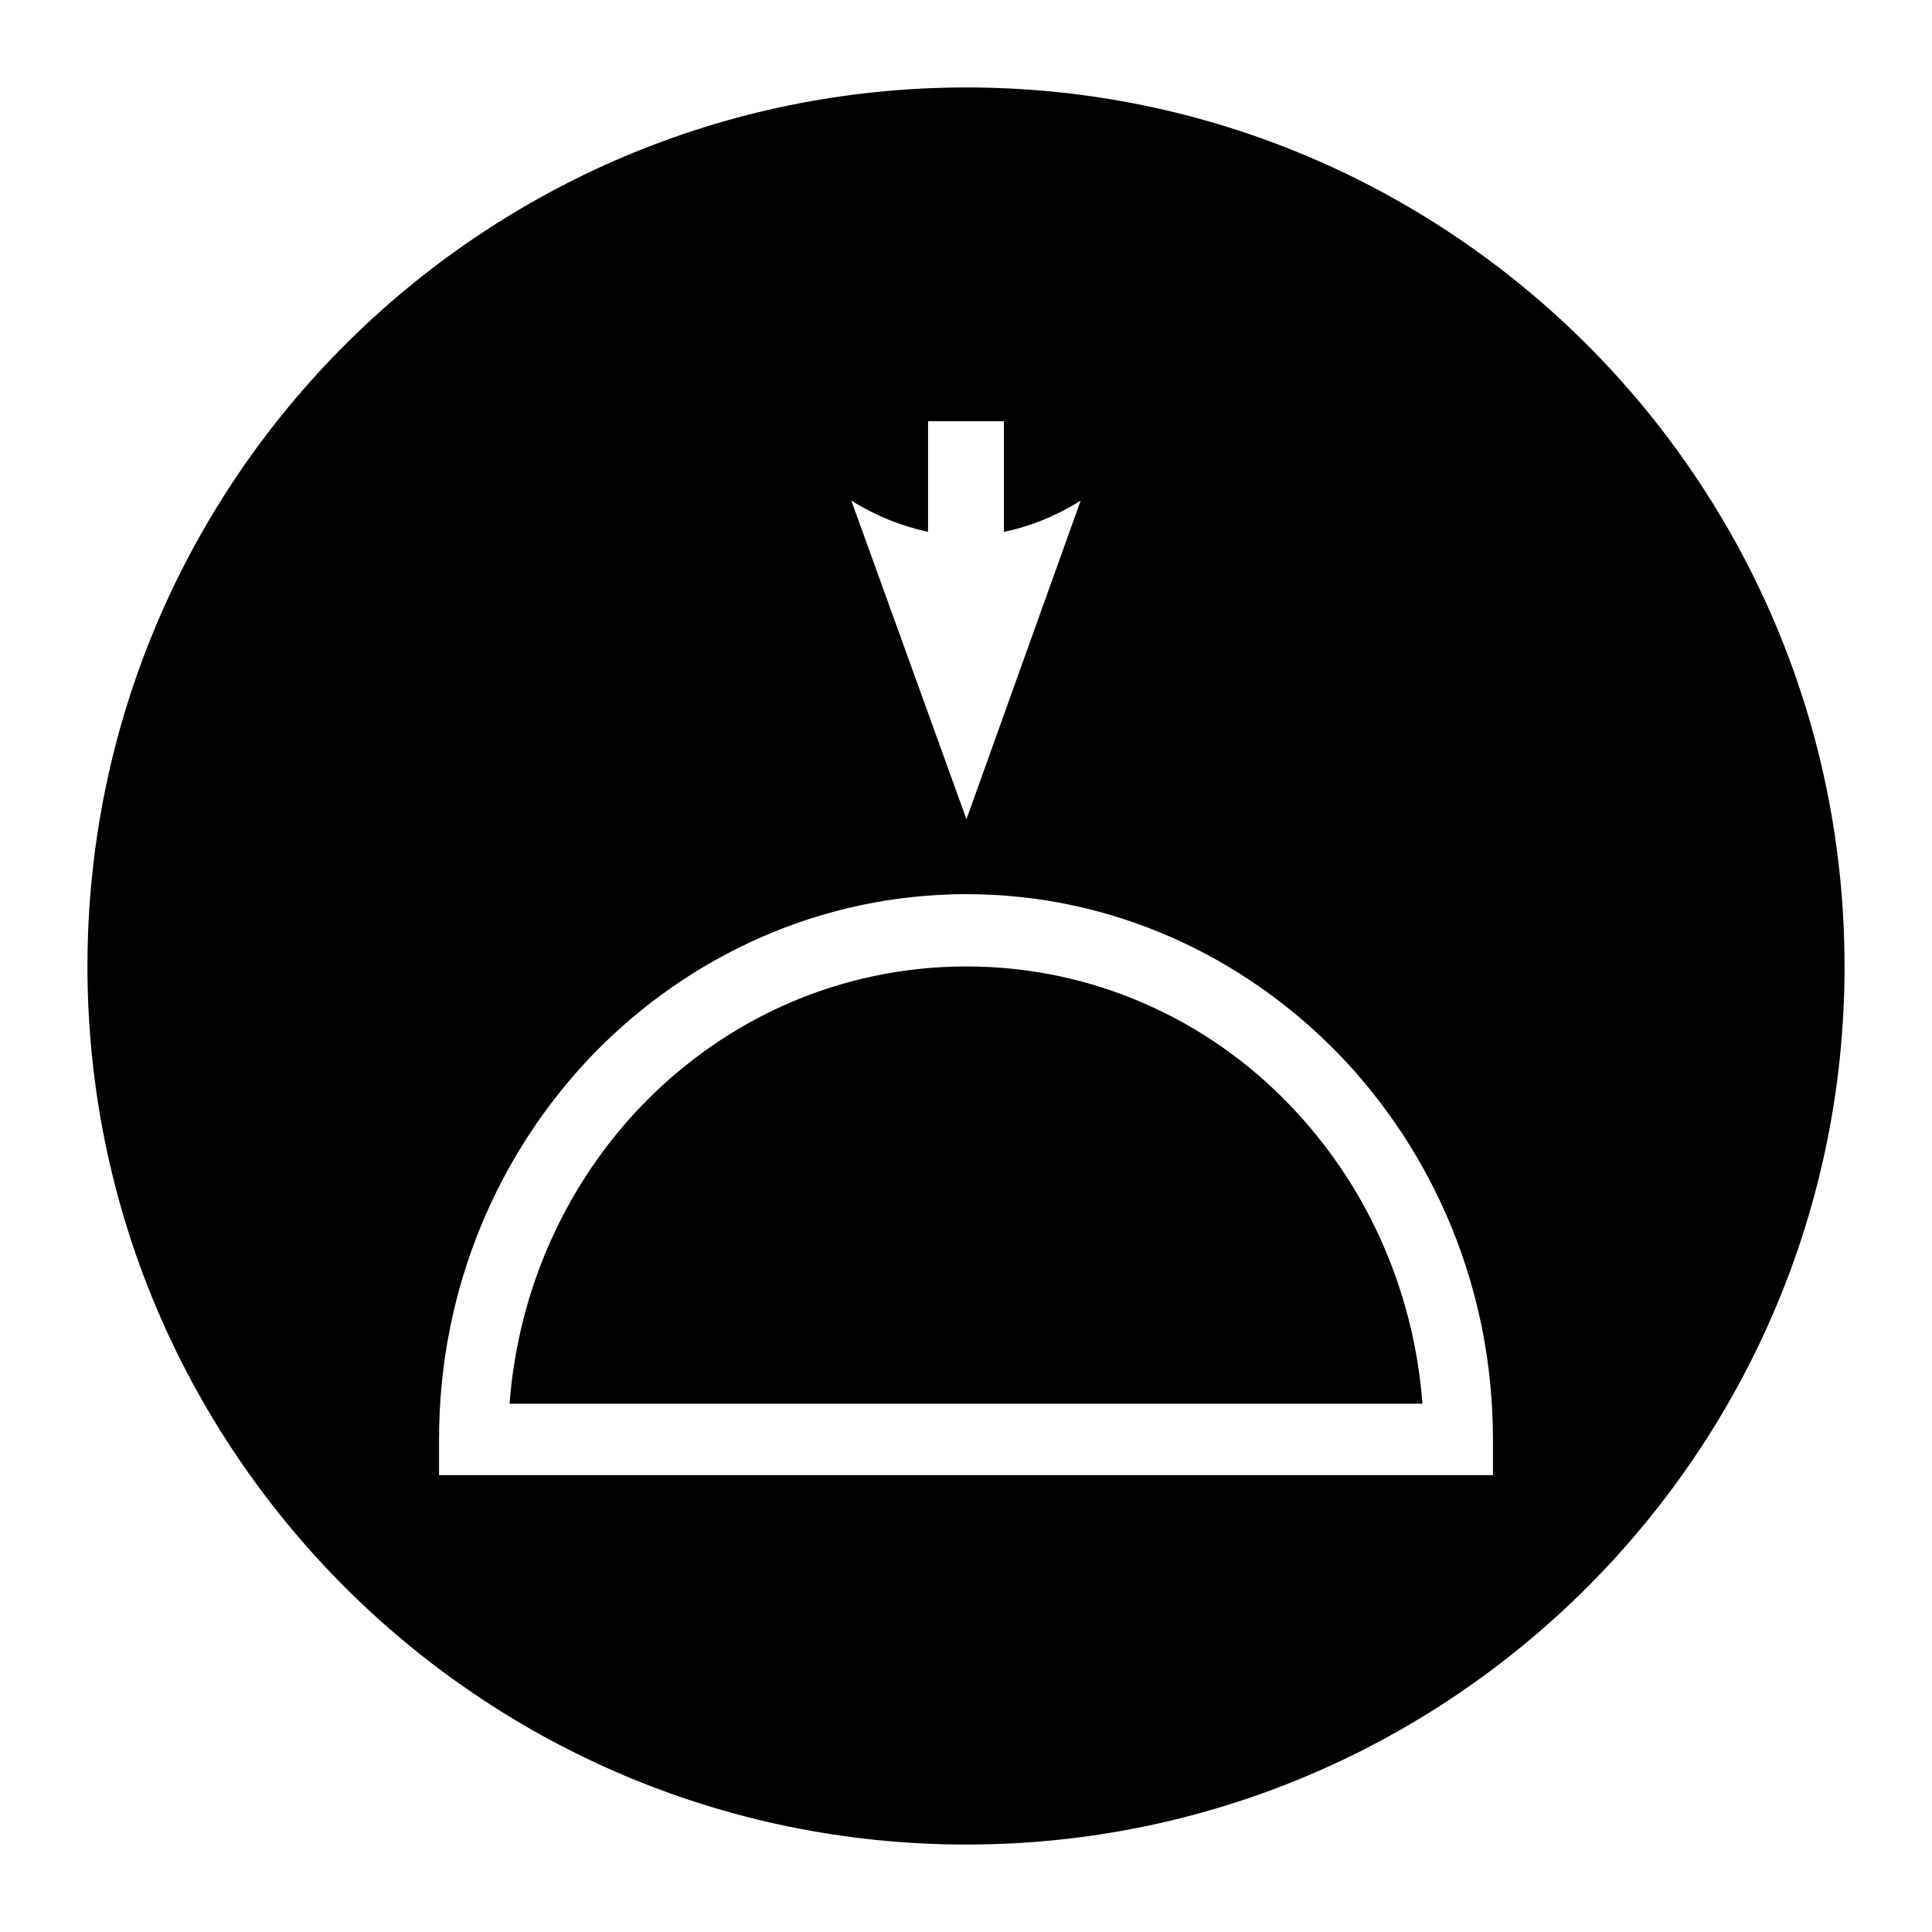<?xml version="1.0" encoding="UTF-8"?>
<!DOCTYPE svg PUBLIC "-//W3C//DTD SVG 1.1//EN" "http://www.w3.org/Graphics/SVG/1.1/DTD/svg11.dtd">
<!-- Creator: CorelDRAW X7 -->
<svg xmlns="http://www.w3.org/2000/svg" xml:space="preserve" width="2.165in" height="2.165in" version="1.1" style="shape-rendering:geometricPrecision; text-rendering:geometricPrecision; image-rendering:optimizeQuality; fill-rule:evenodd; clip-rule:evenodd"
viewBox="0 0 2165 2165"
 xmlns:xlink="http://www.w3.org/1999/xlink">
 <defs>
  <style type="text/css">
   <![CDATA[
    .fil0 {fill:black}
   ]]>
  </style>
 </defs>
 <g id="Layer_x0020_1">
  <path class="fil0" d="M1083 98c-544,0 -985,441 -985,985 0,543 441,984 985,984 543,0 984,-441 984,-984 0,-544 -441,-985 -984,-985zm0 1555l-591 0 0 -40c0,-169 66,-321 173,-432 107,-110 255,-179 418,-179 163,0 310,69 417,179 107,111 173,263 173,432l0 40 -590 0zm-512 -80l1023 0c-10,-131 -65,-248 -149,-335 -92,-96 -221,-155 -362,-155 -142,0 -270,59 -363,155 -84,87 -139,204 -149,335zm512 -655l-129 -357c29,18 58,29 86,35l0 -124 85 0 0 124c29,-6 57,-17 86,-35l-128 357z"/>
 </g>
</svg>
